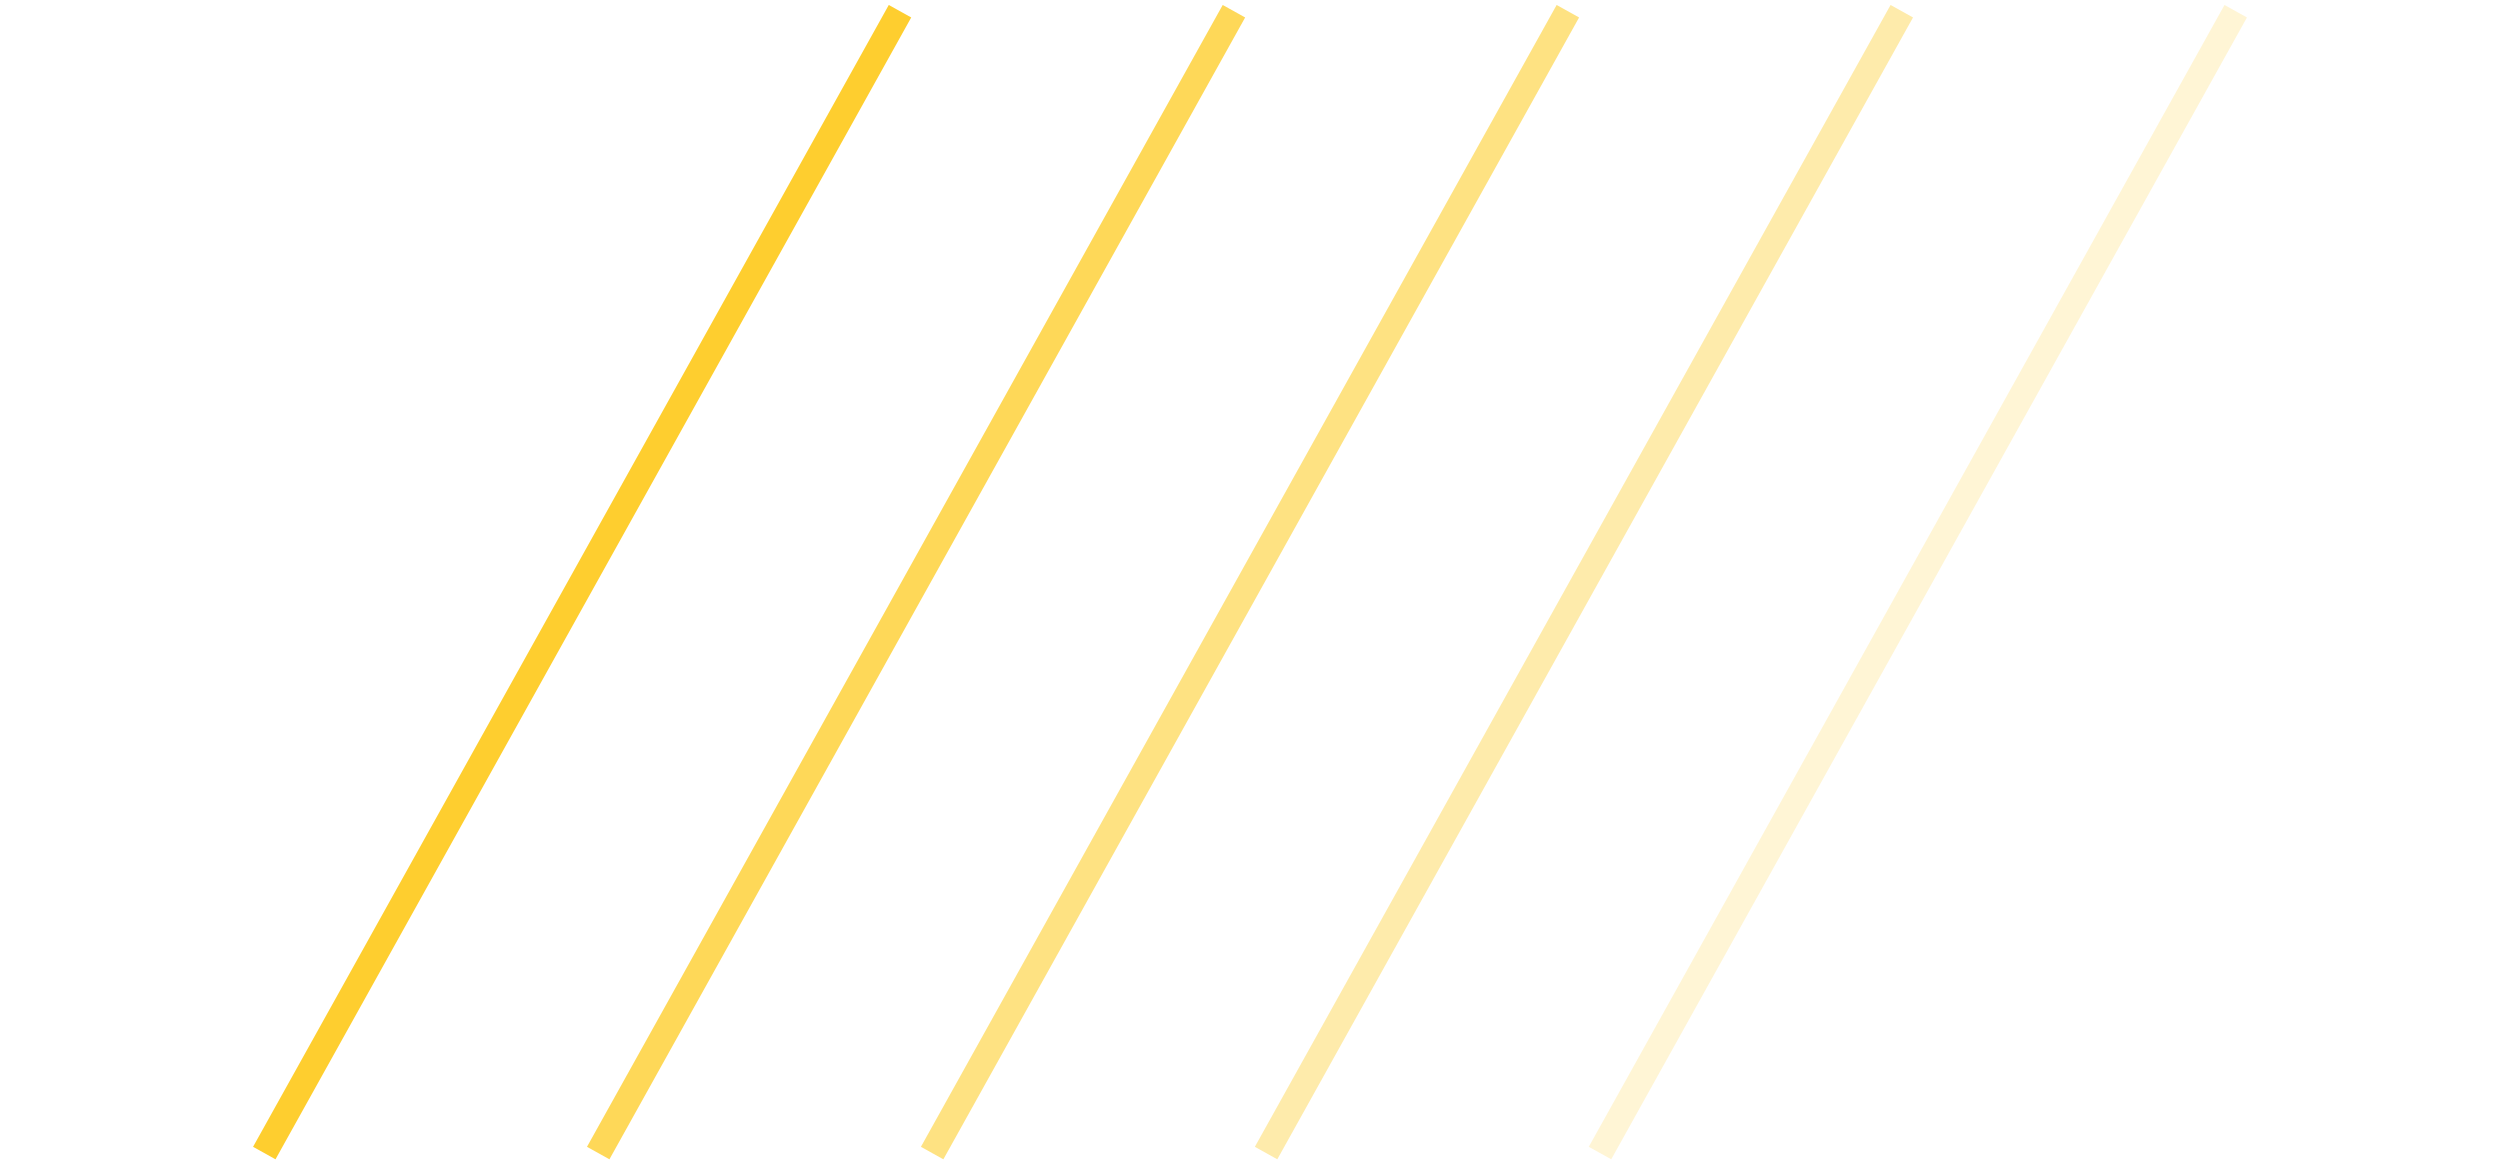 <svg xmlns="http://www.w3.org/2000/svg" width="194.65" height="90.65" viewBox="0 0 194.65 90.65">
          <g id="Group_23" data-name="Group 23" transform="translate(-272.175 18.044)">
            <line id="Line_3" data-name="Line 3" x2="27.864" y2="97.864" transform="translate(342.249 -17.17) rotate(45)" fill="none" stroke="#fece2f" stroke-width="2"/>
            <line id="Line_3-2" data-name="Line 3" x2="27.864" y2="97.864" transform="translate(368.249 -17.17) rotate(45)" fill="none" stroke="#fece2f" stroke-width="2" opacity="0.8"/>
            <line id="Line_3-3" data-name="Line 3" x2="27.864" y2="97.864" transform="translate(394.249 -17.17) rotate(45)" fill="none" stroke="#fece2f" stroke-width="2" opacity="0.6"/>
            <line id="Line_3-4" data-name="Line 3" x2="27.864" y2="97.864" transform="translate(420.249 -17.17) rotate(45)" fill="none" stroke="#fece2f" stroke-width="2" opacity="0.4"/>
            <line id="Line_3-5" data-name="Line 3" x2="27.864" y2="97.864" transform="translate(446.249 -17.17) rotate(45)" fill="none" stroke="#fece2f" stroke-width="2" opacity="0.2"/>
          </g>
        </svg>